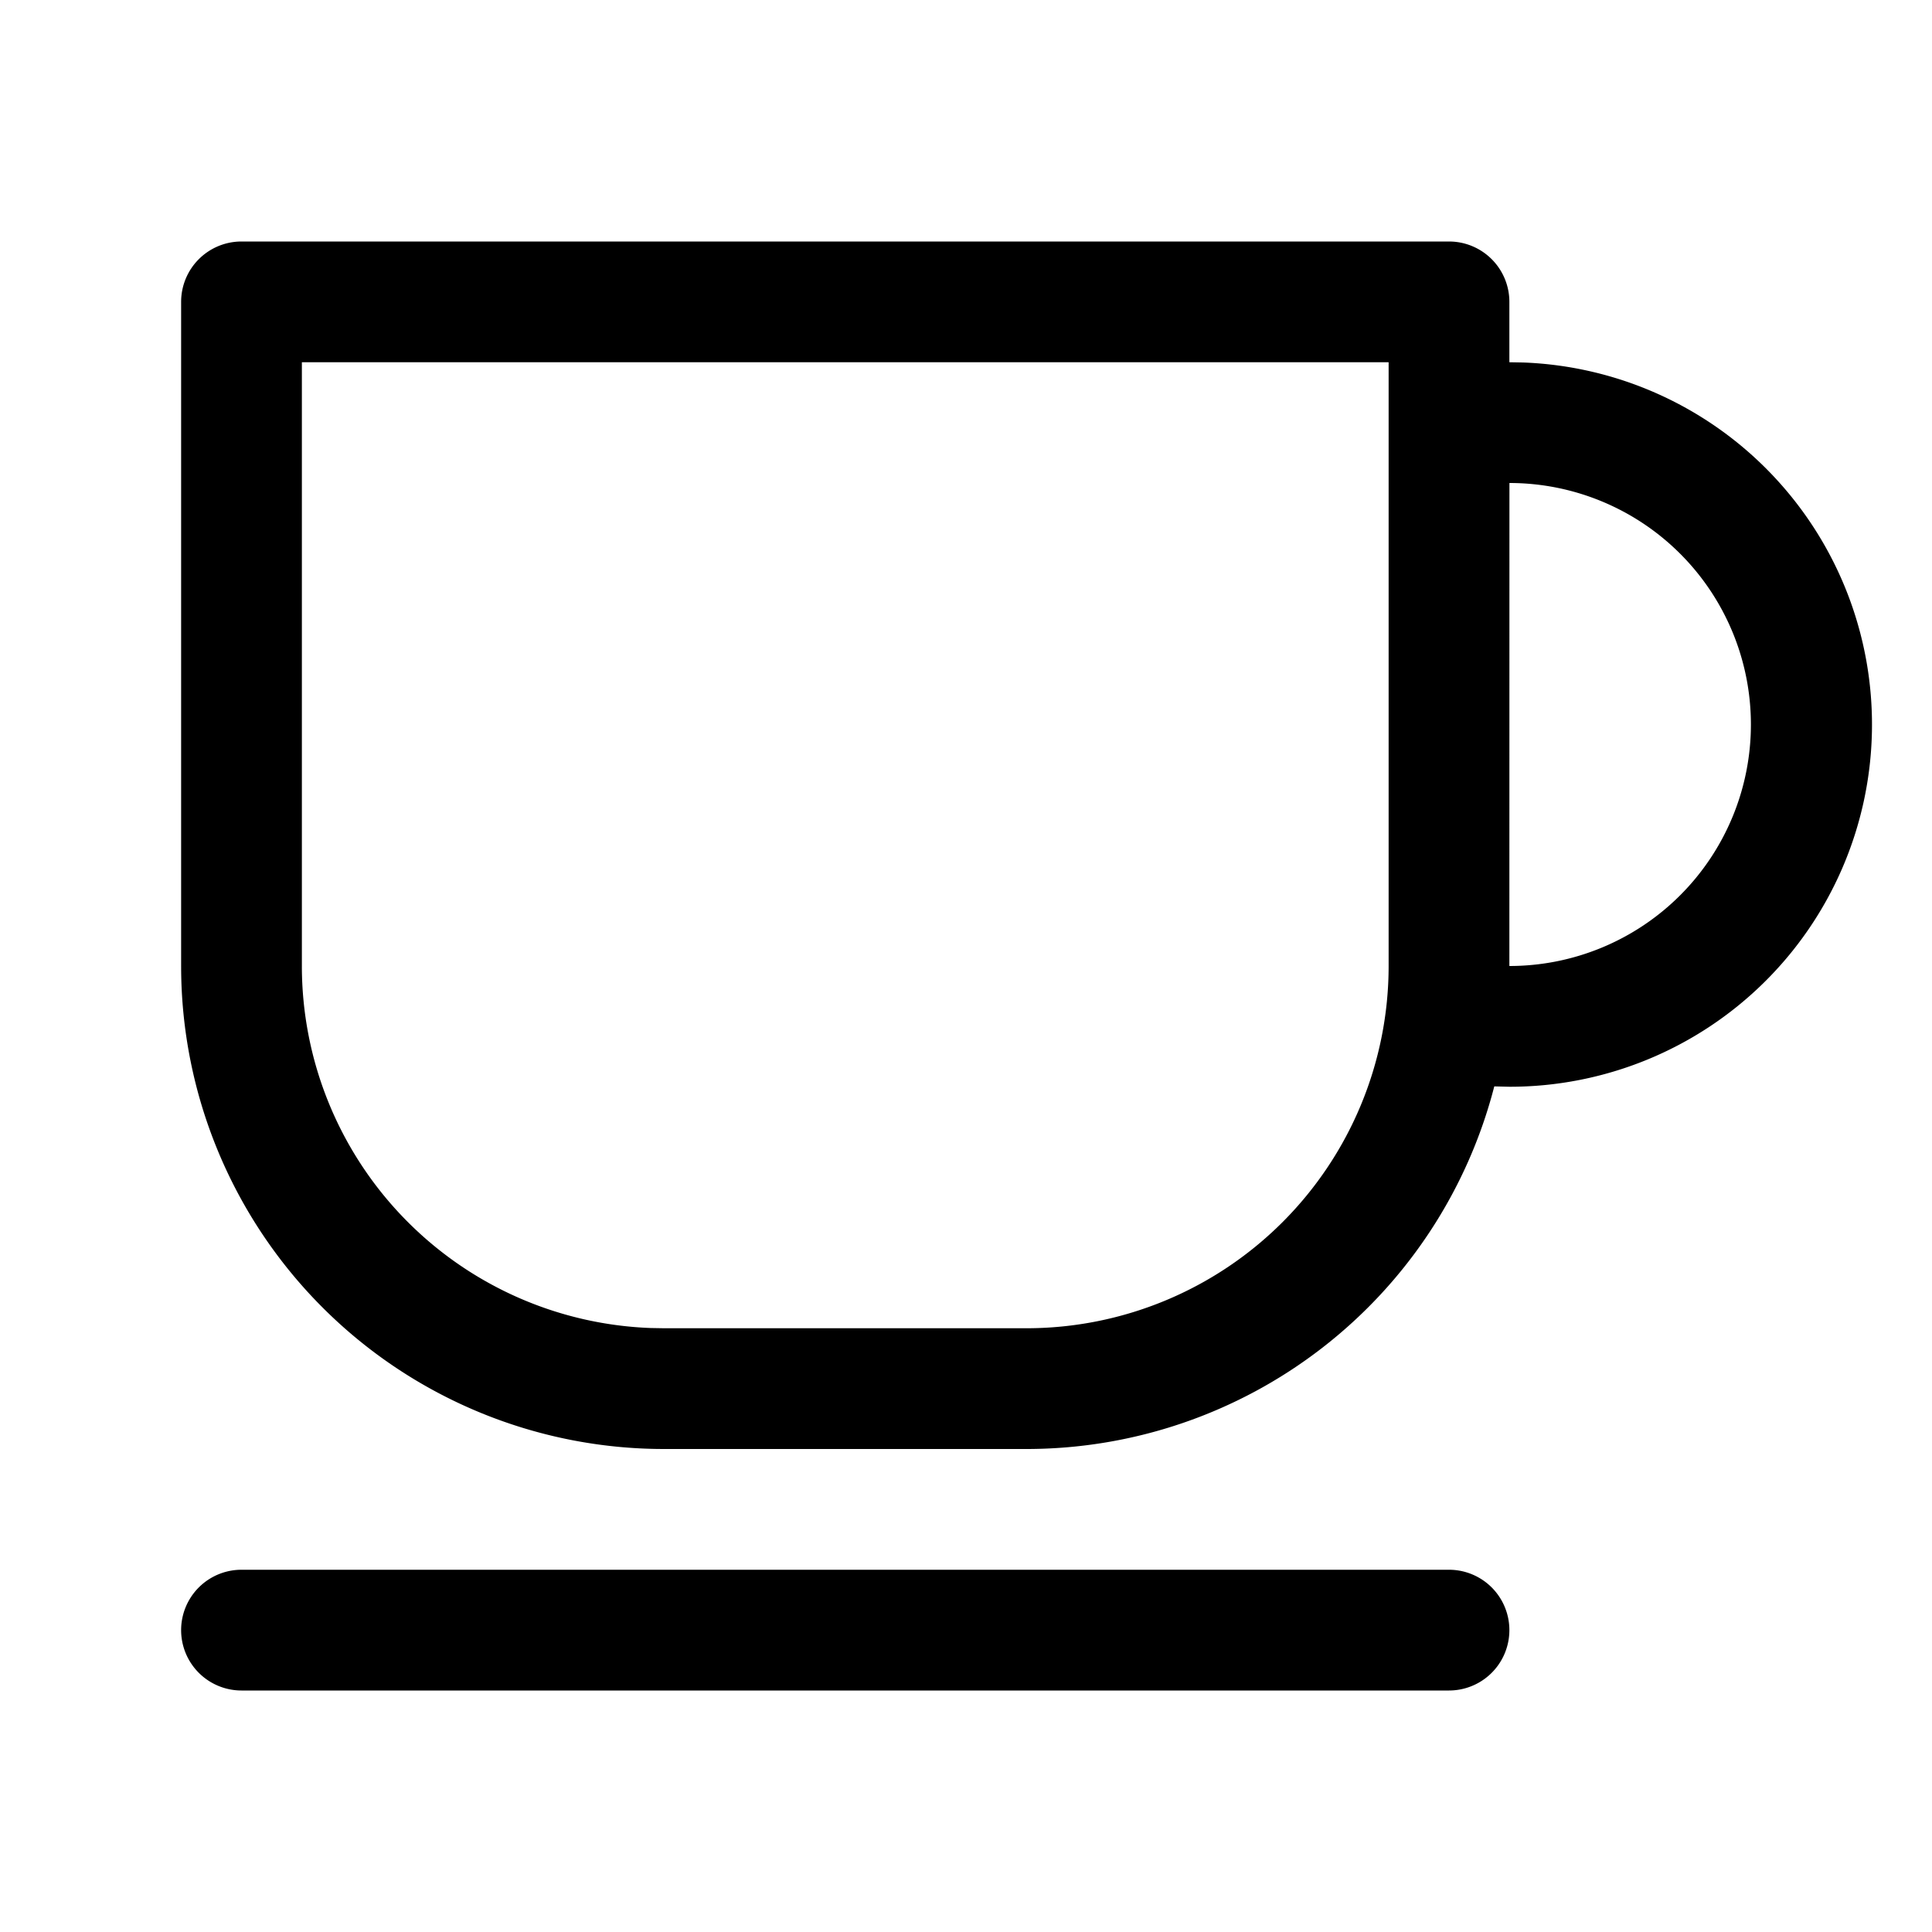 <svg xmlns="http://www.w3.org/2000/svg" viewBox="0 0 32 32"><path fill="currentColor" fill-rule="nonzero" d="M24 4a1 1 0 0 1 1 1v1l.225.004A6 6 0 0 1 25 18l-.25-.006A8.003 8.003 0 0 1 17 24h-6a8 8 0 0 1-8-8V5a1 1 0 0 1 1-1zm-1 2H5v10a6 6 0 0 0 5.775 5.996L11 22h6a6 6 0 0 0 6-6zm2.001 2L25 16a4 4 0 0 0 .001-8M24 26a1 1 0 0 1 0 2H4a1 1 0 0 1 0-2z"/></svg>